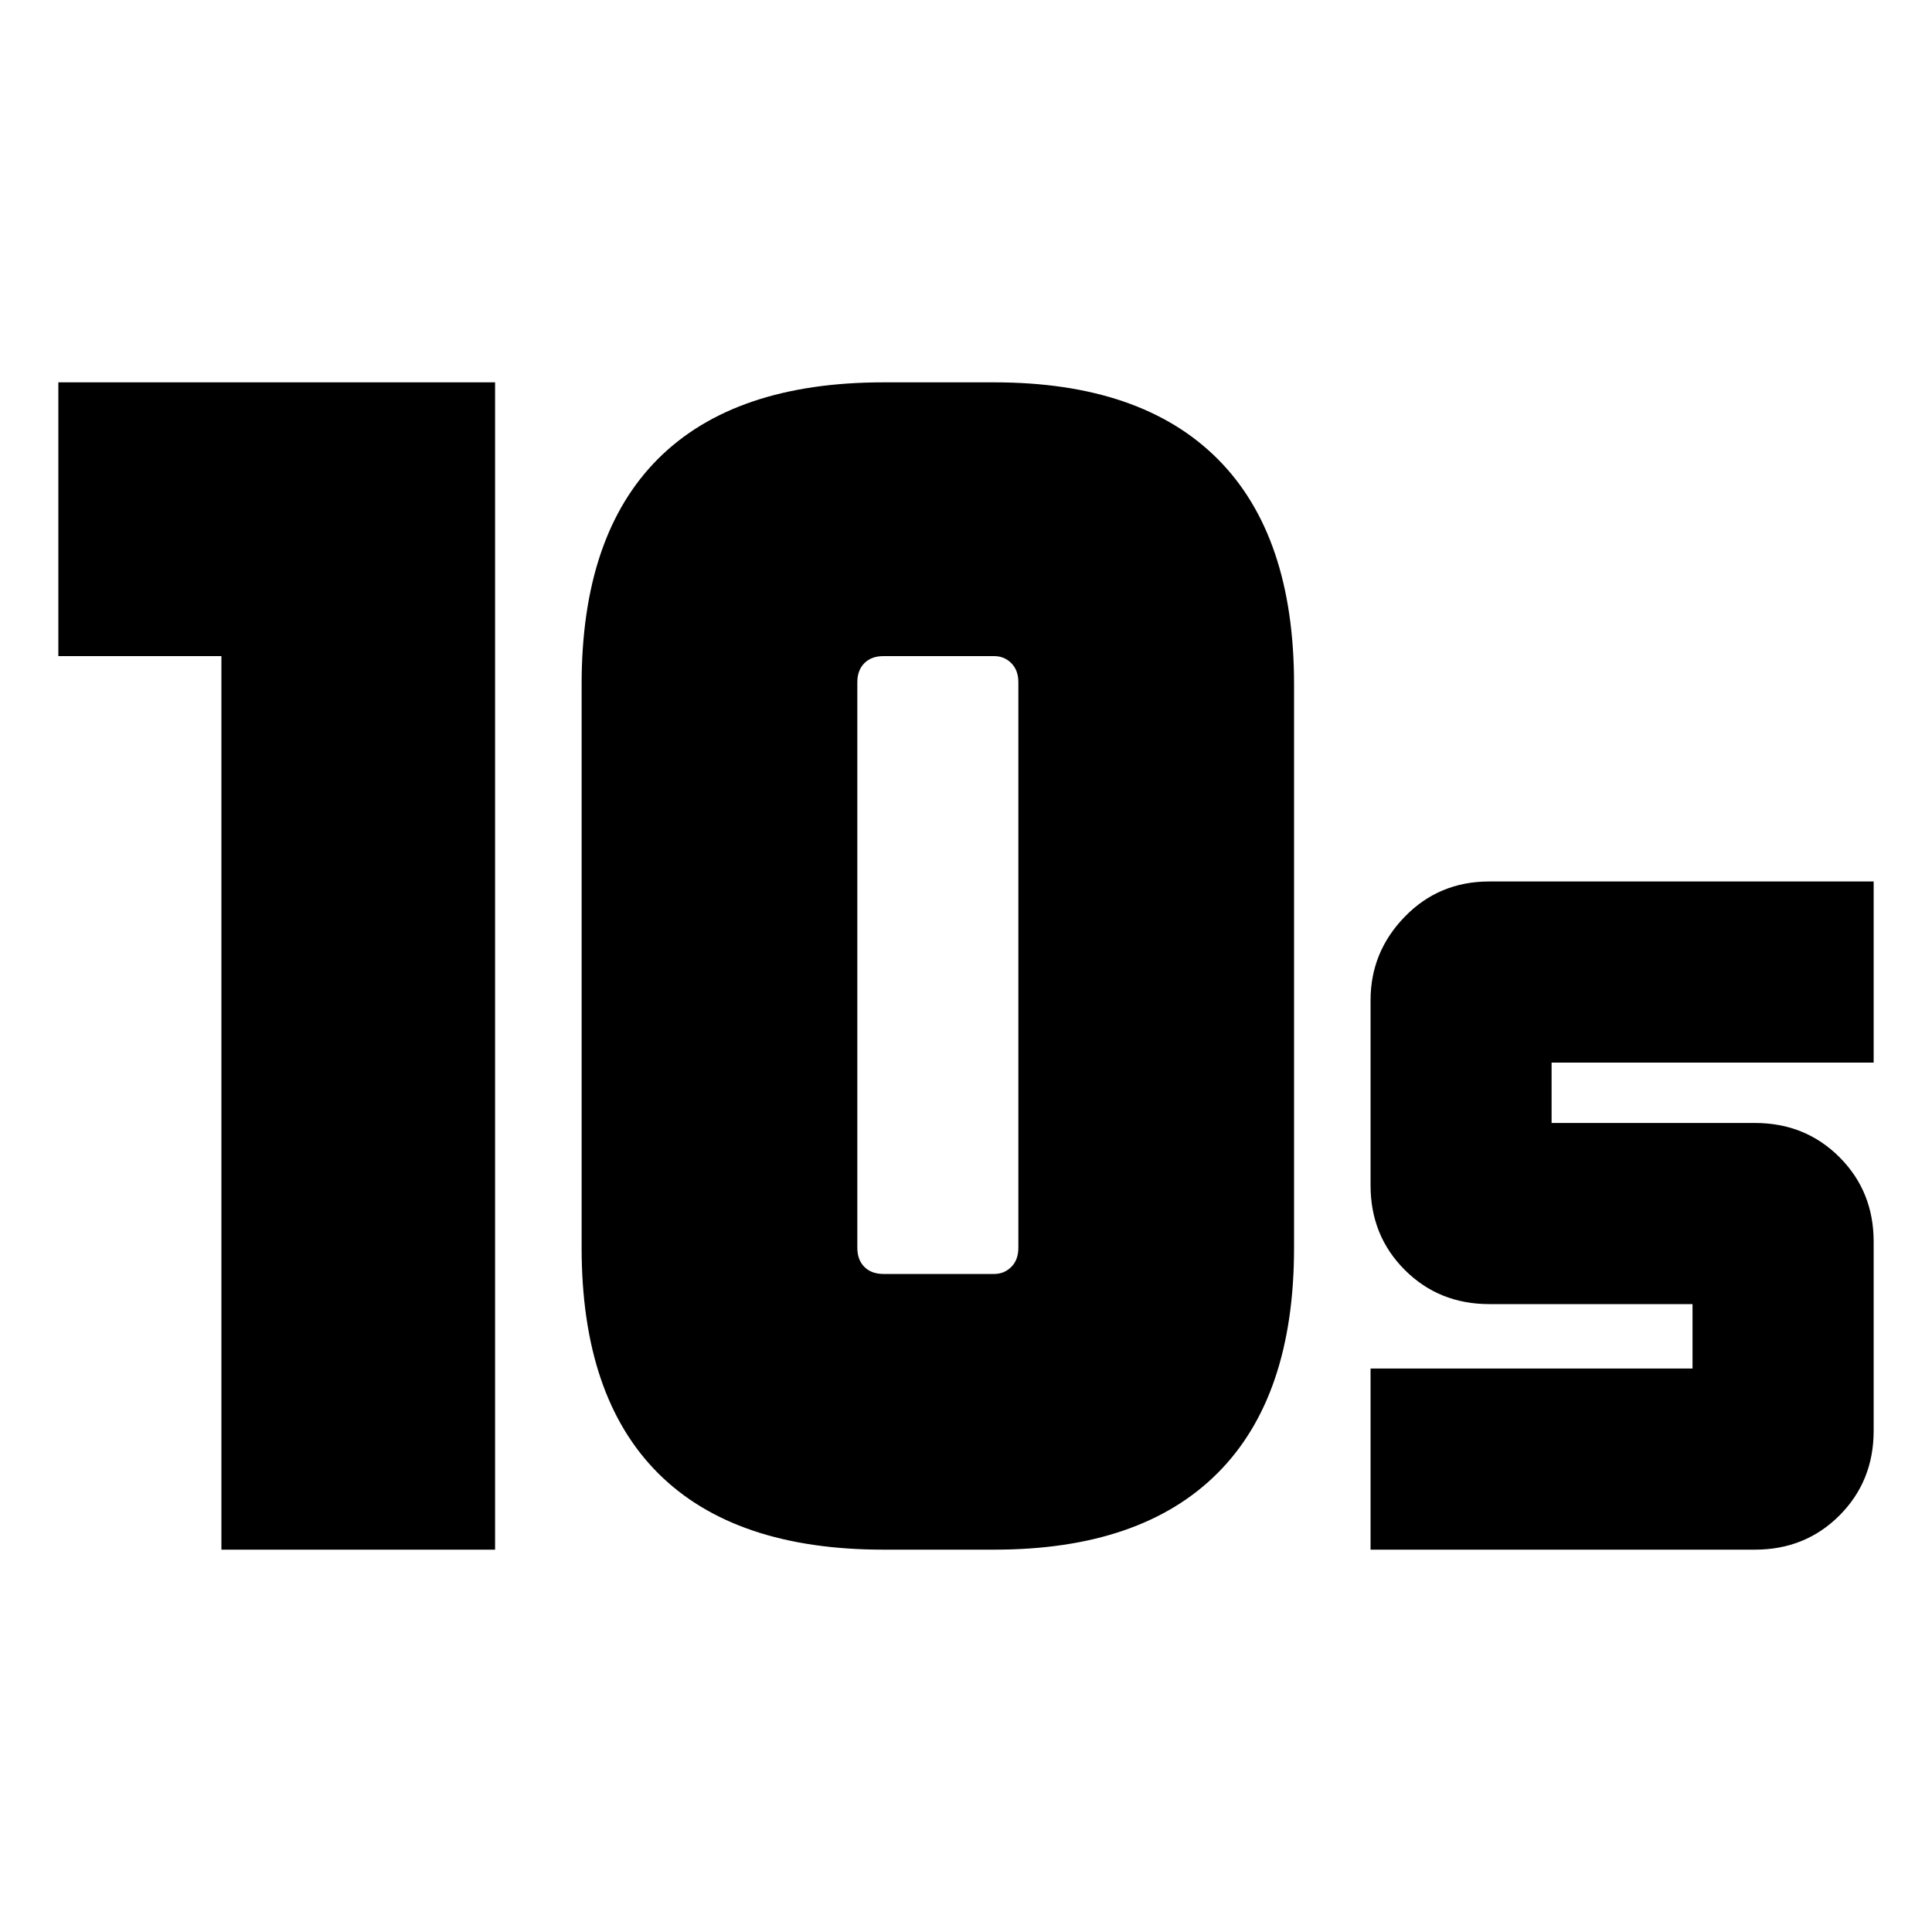 <svg xmlns="http://www.w3.org/2000/svg" height="20" width="20"><path d="M9.146 13.188h1.146q.104 0 .177-.073t.073-.198V7.062q0-.124-.073-.197-.073-.073-.177-.073H9.146q-.125 0-.198.073-.073.073-.073.197v5.855q0 .125.073.198.073.073.198.073Zm0 2.854q-1.542 0-2.334-.792-.791-.792-.791-2.333V7.083q0-1.541.791-2.333.792-.792 2.334-.792h1.146q1.52 0 2.312.792.792.792.792 2.333v5.834q0 1.541-.792 2.333-.792.792-2.312.792Zm-6.854 0v-9.25H.604V3.958h4.521v12.084Zm11.896 0v-1.875h3.333V13.5h-2.104q-.521 0-.875-.354t-.354-.875v-1.917q0-.5.354-.864.354-.365.875-.365h3.979V11h-3.334v.625h2.105q.521 0 .875.354t.354.875v1.958q0 .521-.354.876-.354.354-.875.354Z"/></svg>